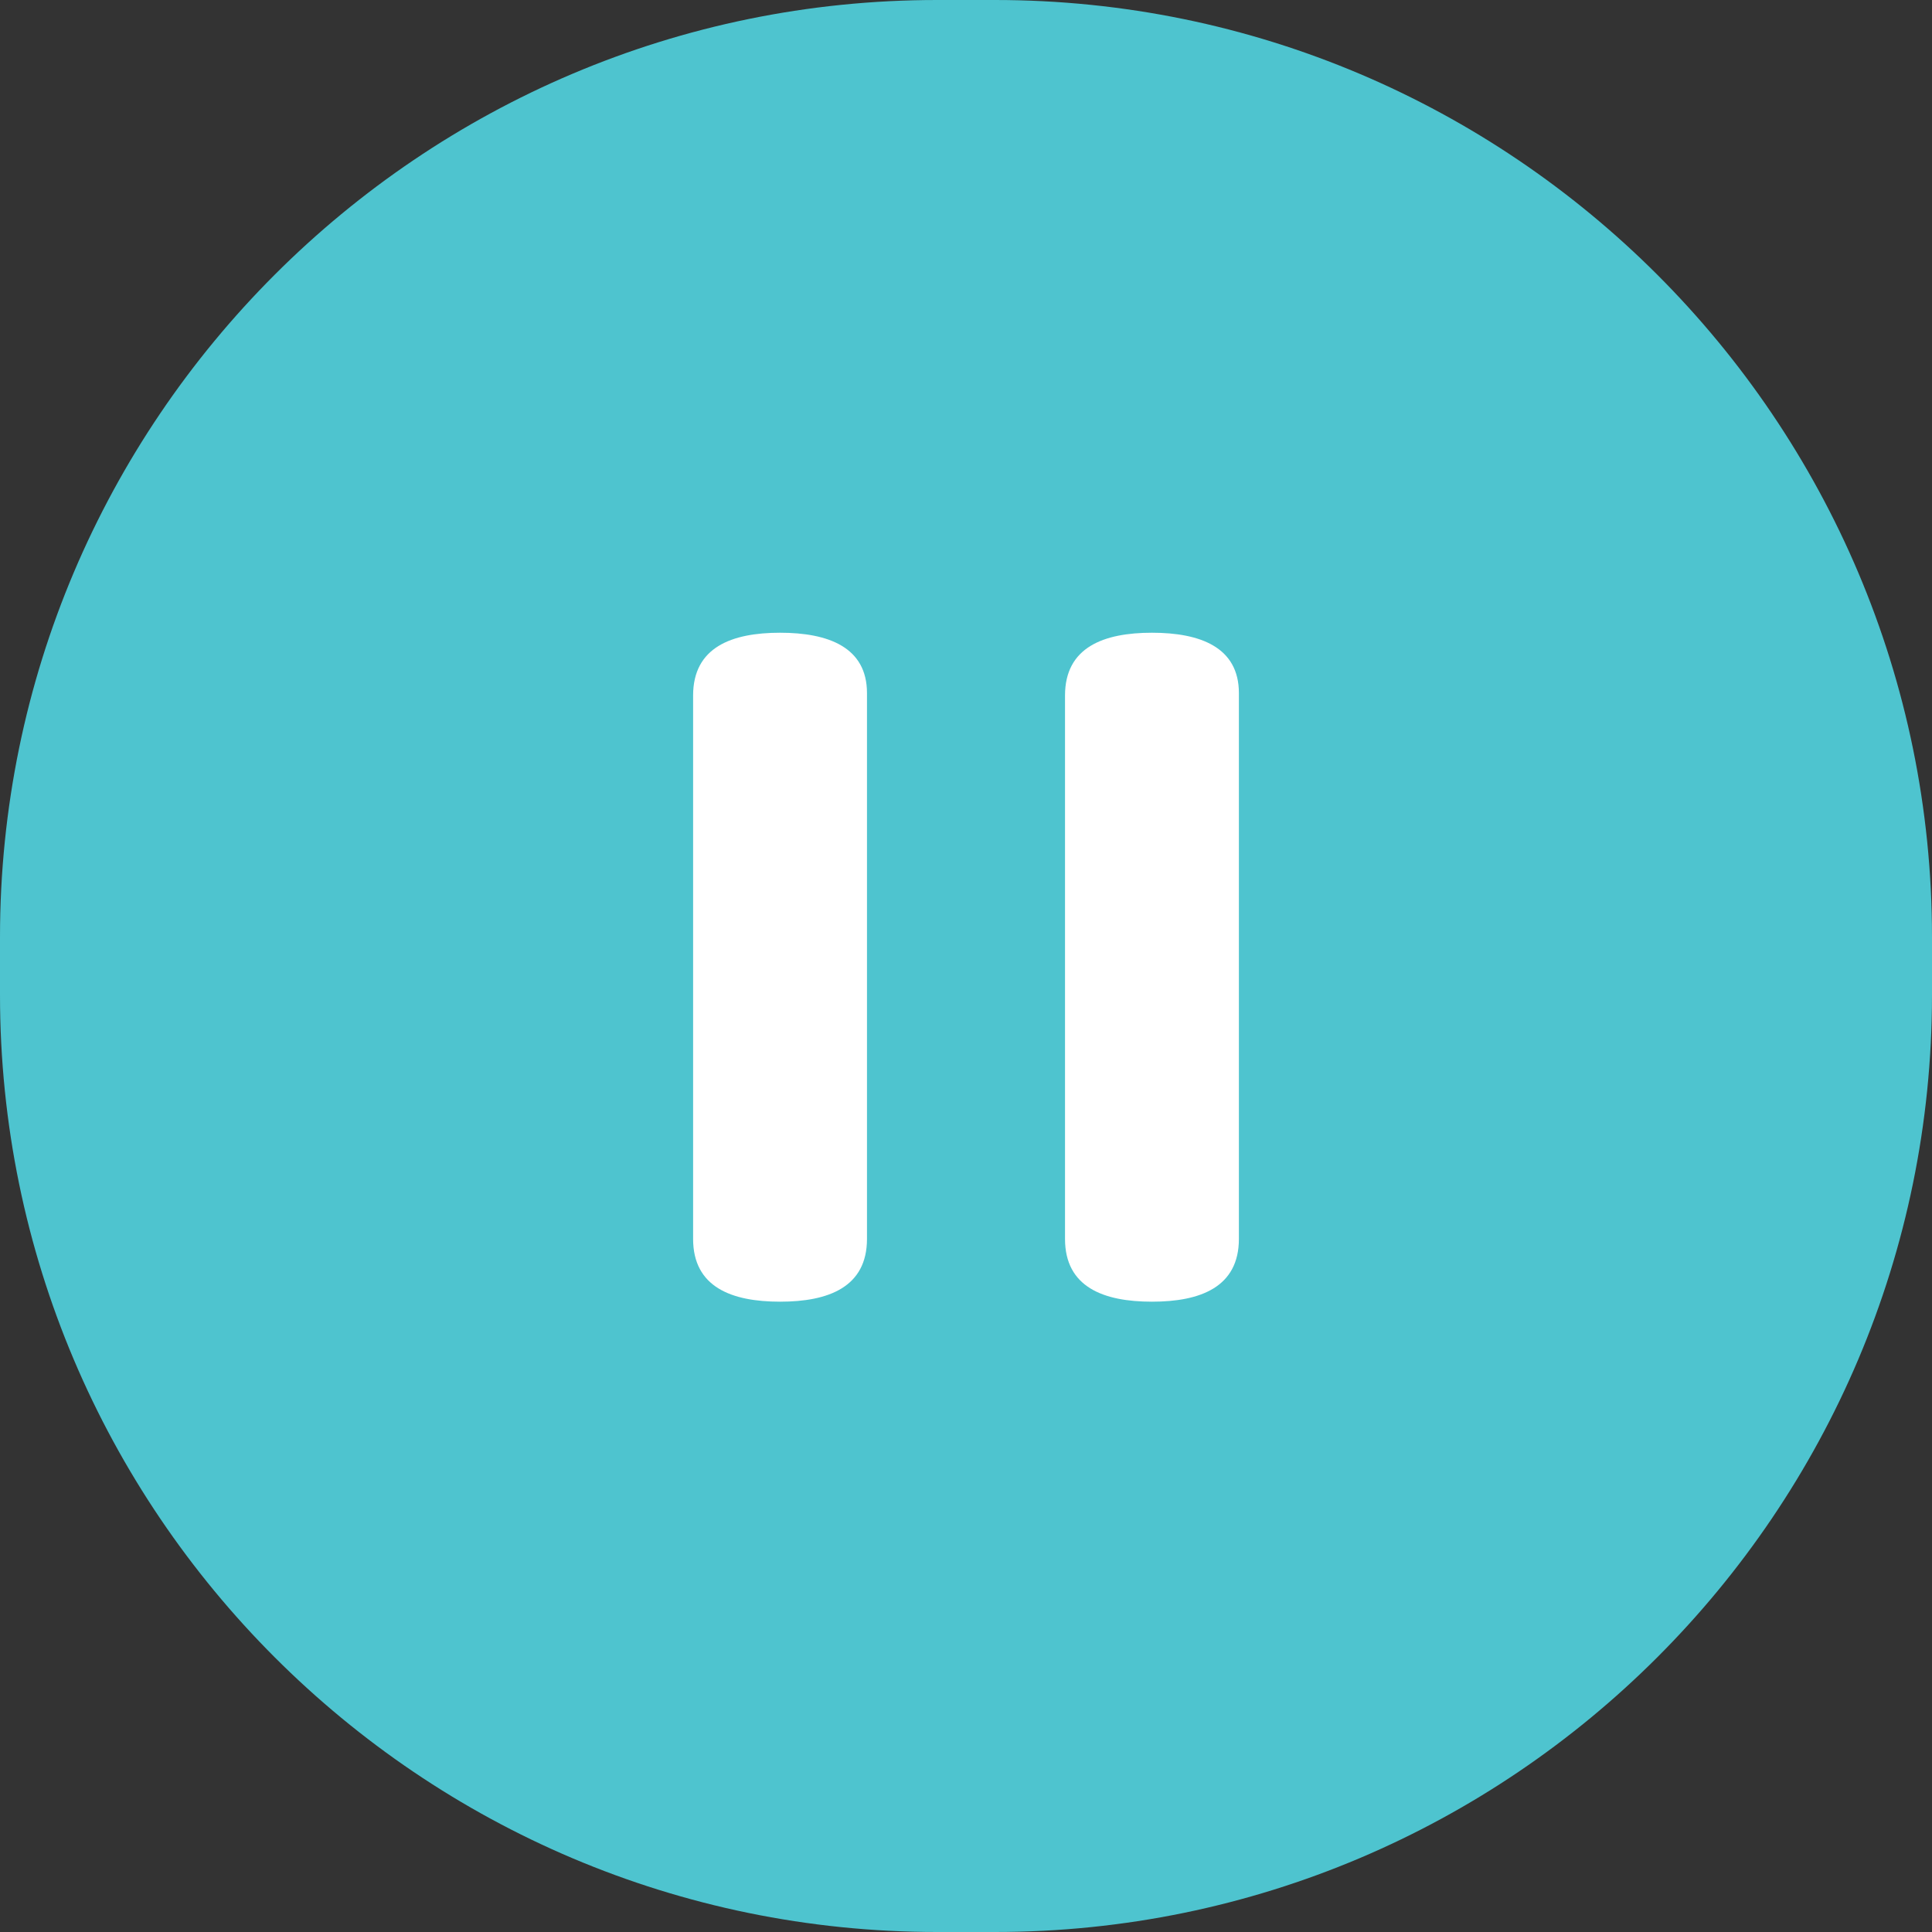<!-- Generator: Adobe Illustrator 22.0.1, SVG Export Plug-In  -->
<svg version="1.1"
	 xmlns="http://www.w3.org/2000/svg" xmlns:xlink="http://www.w3.org/1999/xlink" xmlns:a="http://ns.adobe.com/AdobeSVGViewerExtensions/3.0/"
	 x="0px" y="0px" width="80px" height="80px" viewBox="0 0 80 80" style="enable-background:new 0 0 80 80;" xml:space="preserve">
<rect x="0" y="0" width="80" height="80" fill="#333333" stroke="none"/>
<style type="text/css">
	.st0{fill:#4EC4CF;}
	.st1{fill:#FFFFFF;}
</style>
<defs>
</defs>
<g>
	<path class="st0" d="M41.2,0l-2.4,0C17.4,0,0,17.4,0,38.8l0,2.4C0,62.6,17.4,80,38.8,80h2.4C62.6,80,80,62.6,80,41.2v-2.4
		C80,17.4,62.6,0,41.2,0z"/>
	<g>
		<g>
			<path class="st1" d="M47.7,26.2c-2,0-3.6,0.6-3.6,2.6v22.5c0,2,1.6,2.6,3.6,2.6c2,0,3.6-0.6,3.6-2.6V28.7
				C51.3,26.8,49.7,26.2,47.7,26.2z"/>
			<path class="st1" d="M32.3,26.2c-2,0-3.6,0.6-3.6,2.6v22.5c0,2,1.6,2.6,3.6,2.6c2,0,3.6-0.6,3.6-2.6V28.7
				C35.9,26.8,34.3,26.2,32.3,26.2z"/>
		</g>
	</g>
</g>
</svg>